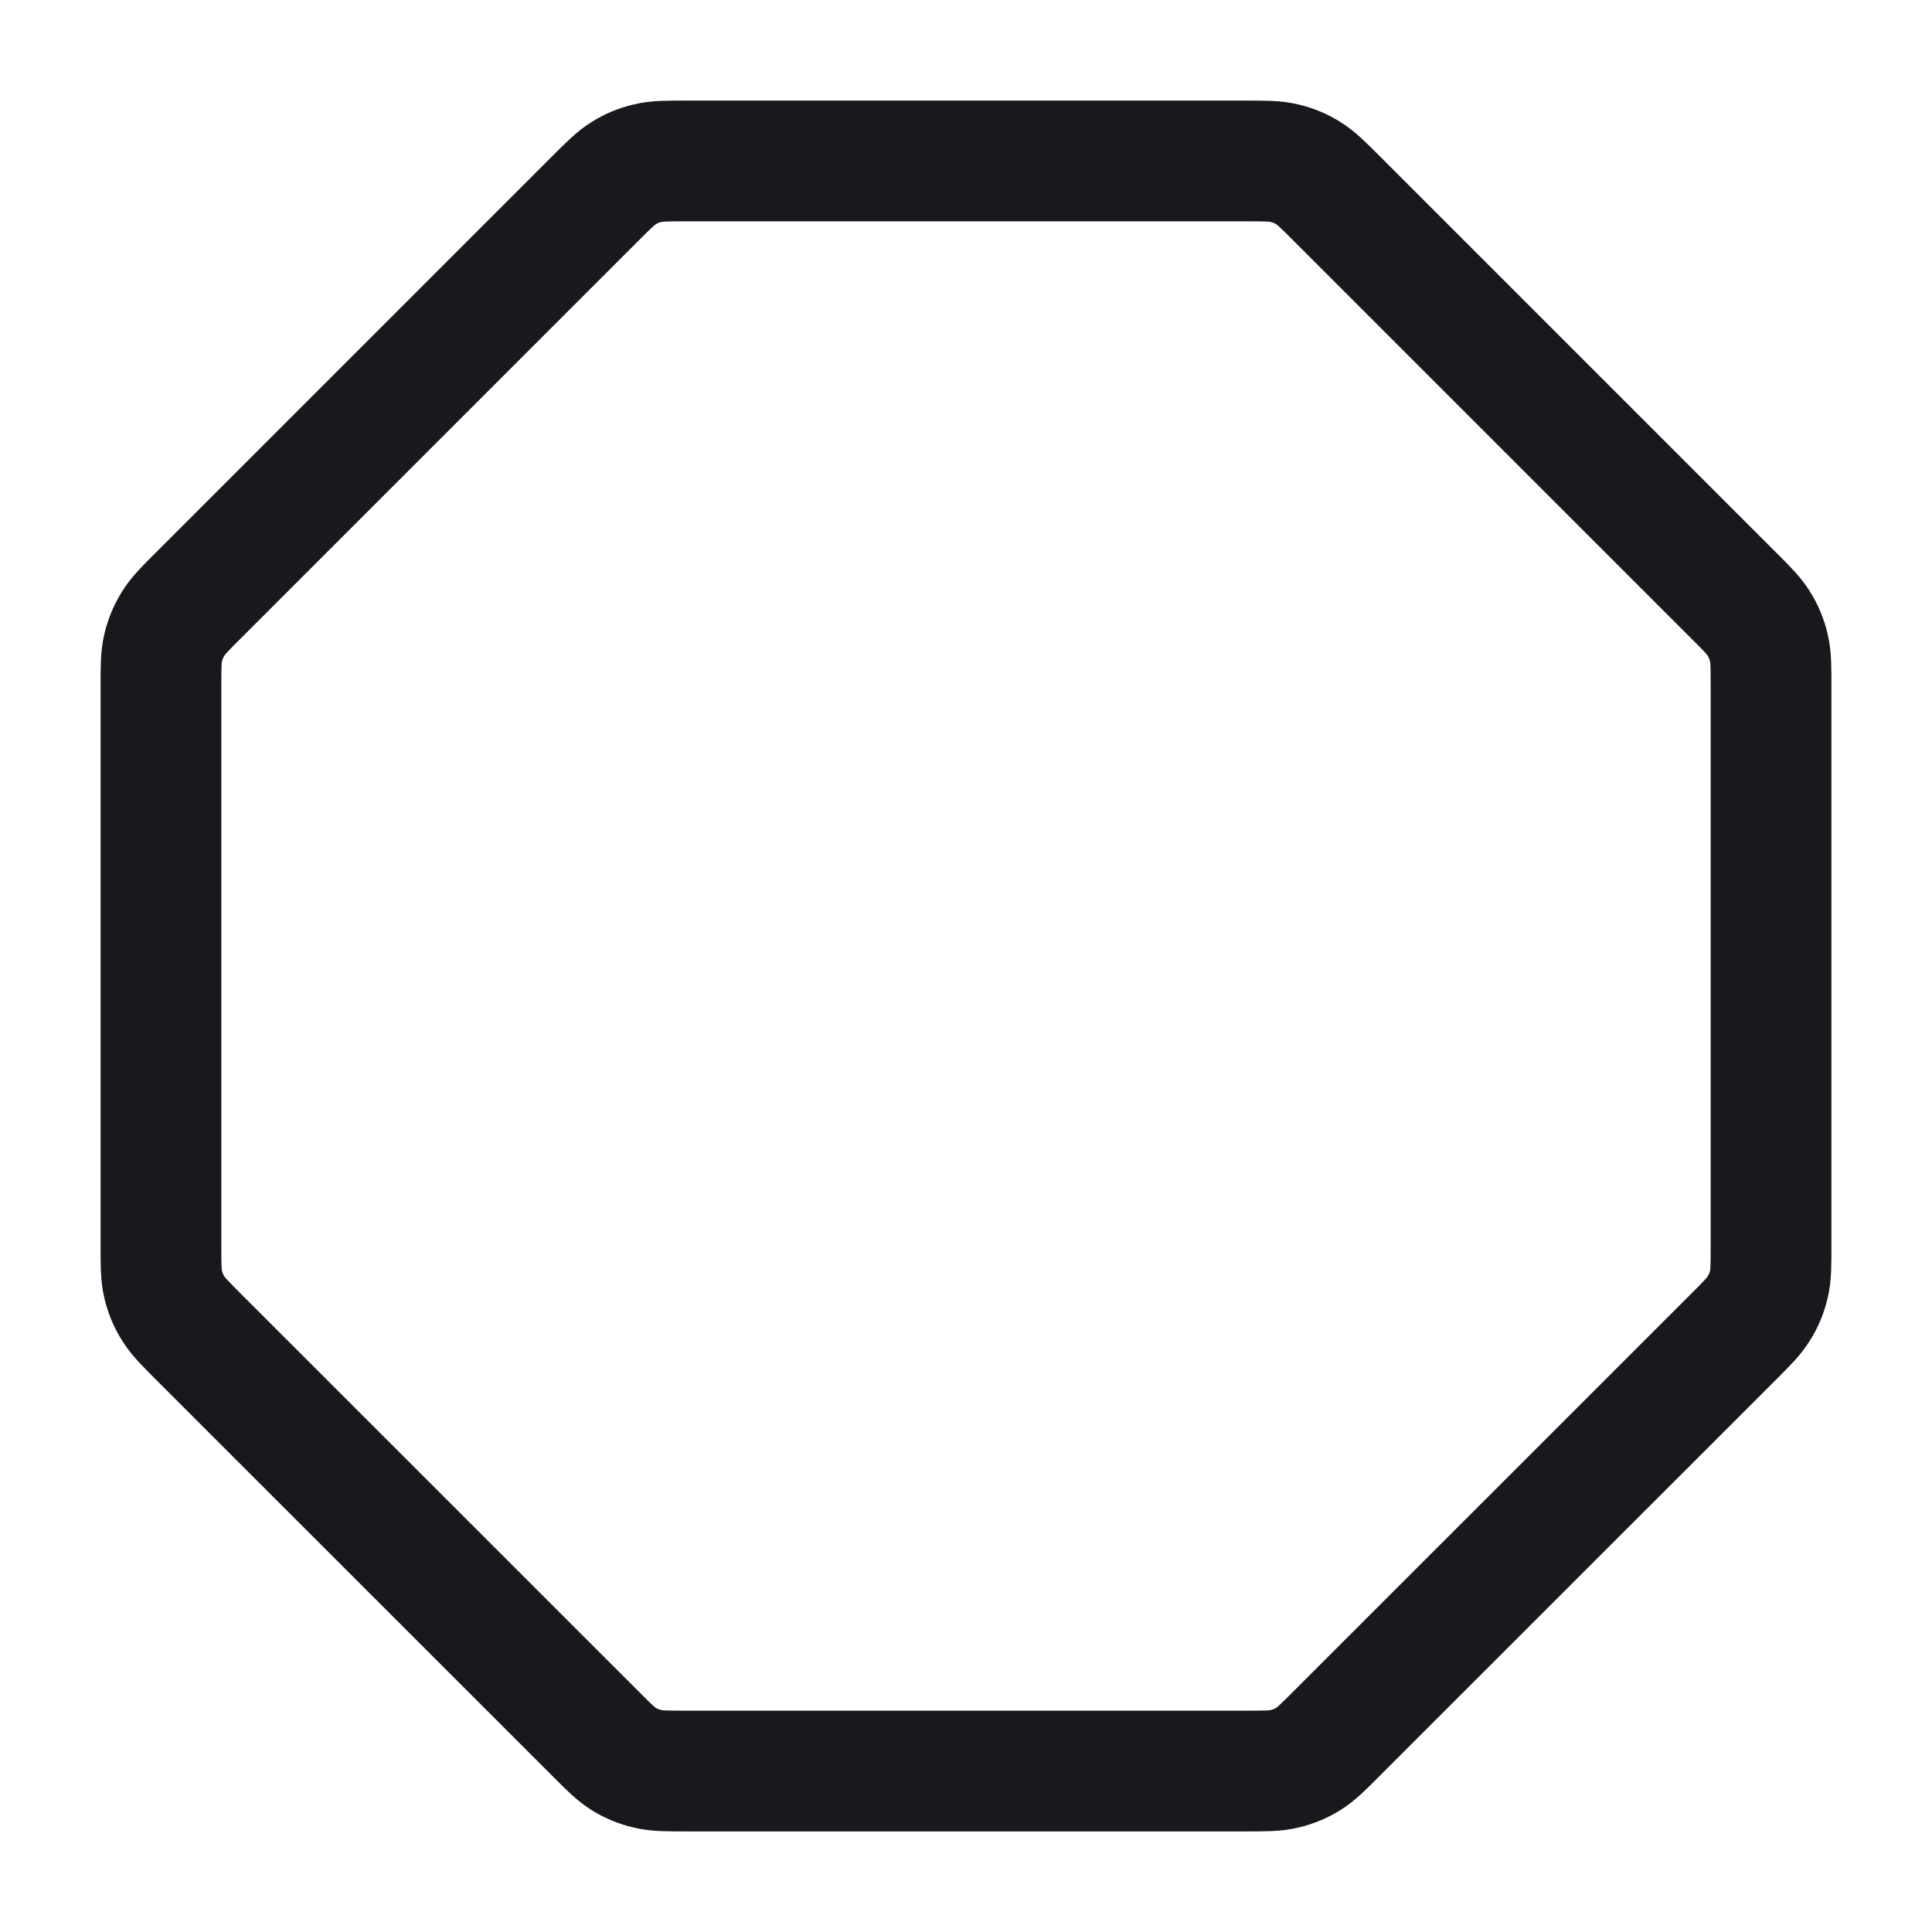 <svg width="16" height="16" viewBox="0 0 16 16" fill="none" xmlns="http://www.w3.org/2000/svg">
<g clip-path="url(#clip0_762_1680)">
<path d="M4.928 1.646C5.043 1.531 5.101 1.473 5.168 1.432C5.227 1.395 5.292 1.368 5.361 1.352C5.437 1.333 5.519 1.333 5.682 1.333H10.318C10.481 1.333 10.563 1.333 10.639 1.352C10.707 1.368 10.773 1.395 10.832 1.432C10.899 1.473 10.957 1.531 11.072 1.646L14.354 4.928C14.47 5.043 14.527 5.101 14.568 5.168C14.605 5.228 14.632 5.293 14.648 5.361C14.667 5.437 14.667 5.519 14.667 5.682V10.318C14.667 10.481 14.667 10.563 14.648 10.64C14.632 10.708 14.605 10.773 14.568 10.832C14.527 10.9 14.47 10.957 14.354 11.073L11.072 14.354C10.957 14.47 10.899 14.527 10.832 14.569C10.773 14.605 10.707 14.632 10.639 14.648C10.563 14.667 10.481 14.667 10.318 14.667H5.682C5.519 14.667 5.437 14.667 5.361 14.648C5.292 14.632 5.227 14.605 5.168 14.569C5.101 14.527 5.043 14.47 4.928 14.354L1.646 11.073C1.53 10.957 1.473 10.9 1.432 10.832C1.395 10.773 1.368 10.708 1.352 10.64C1.333 10.563 1.333 10.481 1.333 10.318V5.682C1.333 5.519 1.333 5.437 1.352 5.361C1.368 5.293 1.395 5.228 1.432 5.168C1.473 5.101 1.53 5.043 1.646 4.928L4.928 1.646Z" stroke="#17191C" stroke-linecap="round" stroke-linejoin="round"/>
</g>
<defs>
<clipPath id="clip0_762_1680">
<rect width="16" height="16" fill="white"/>
</clipPath>
</defs>
</svg>
